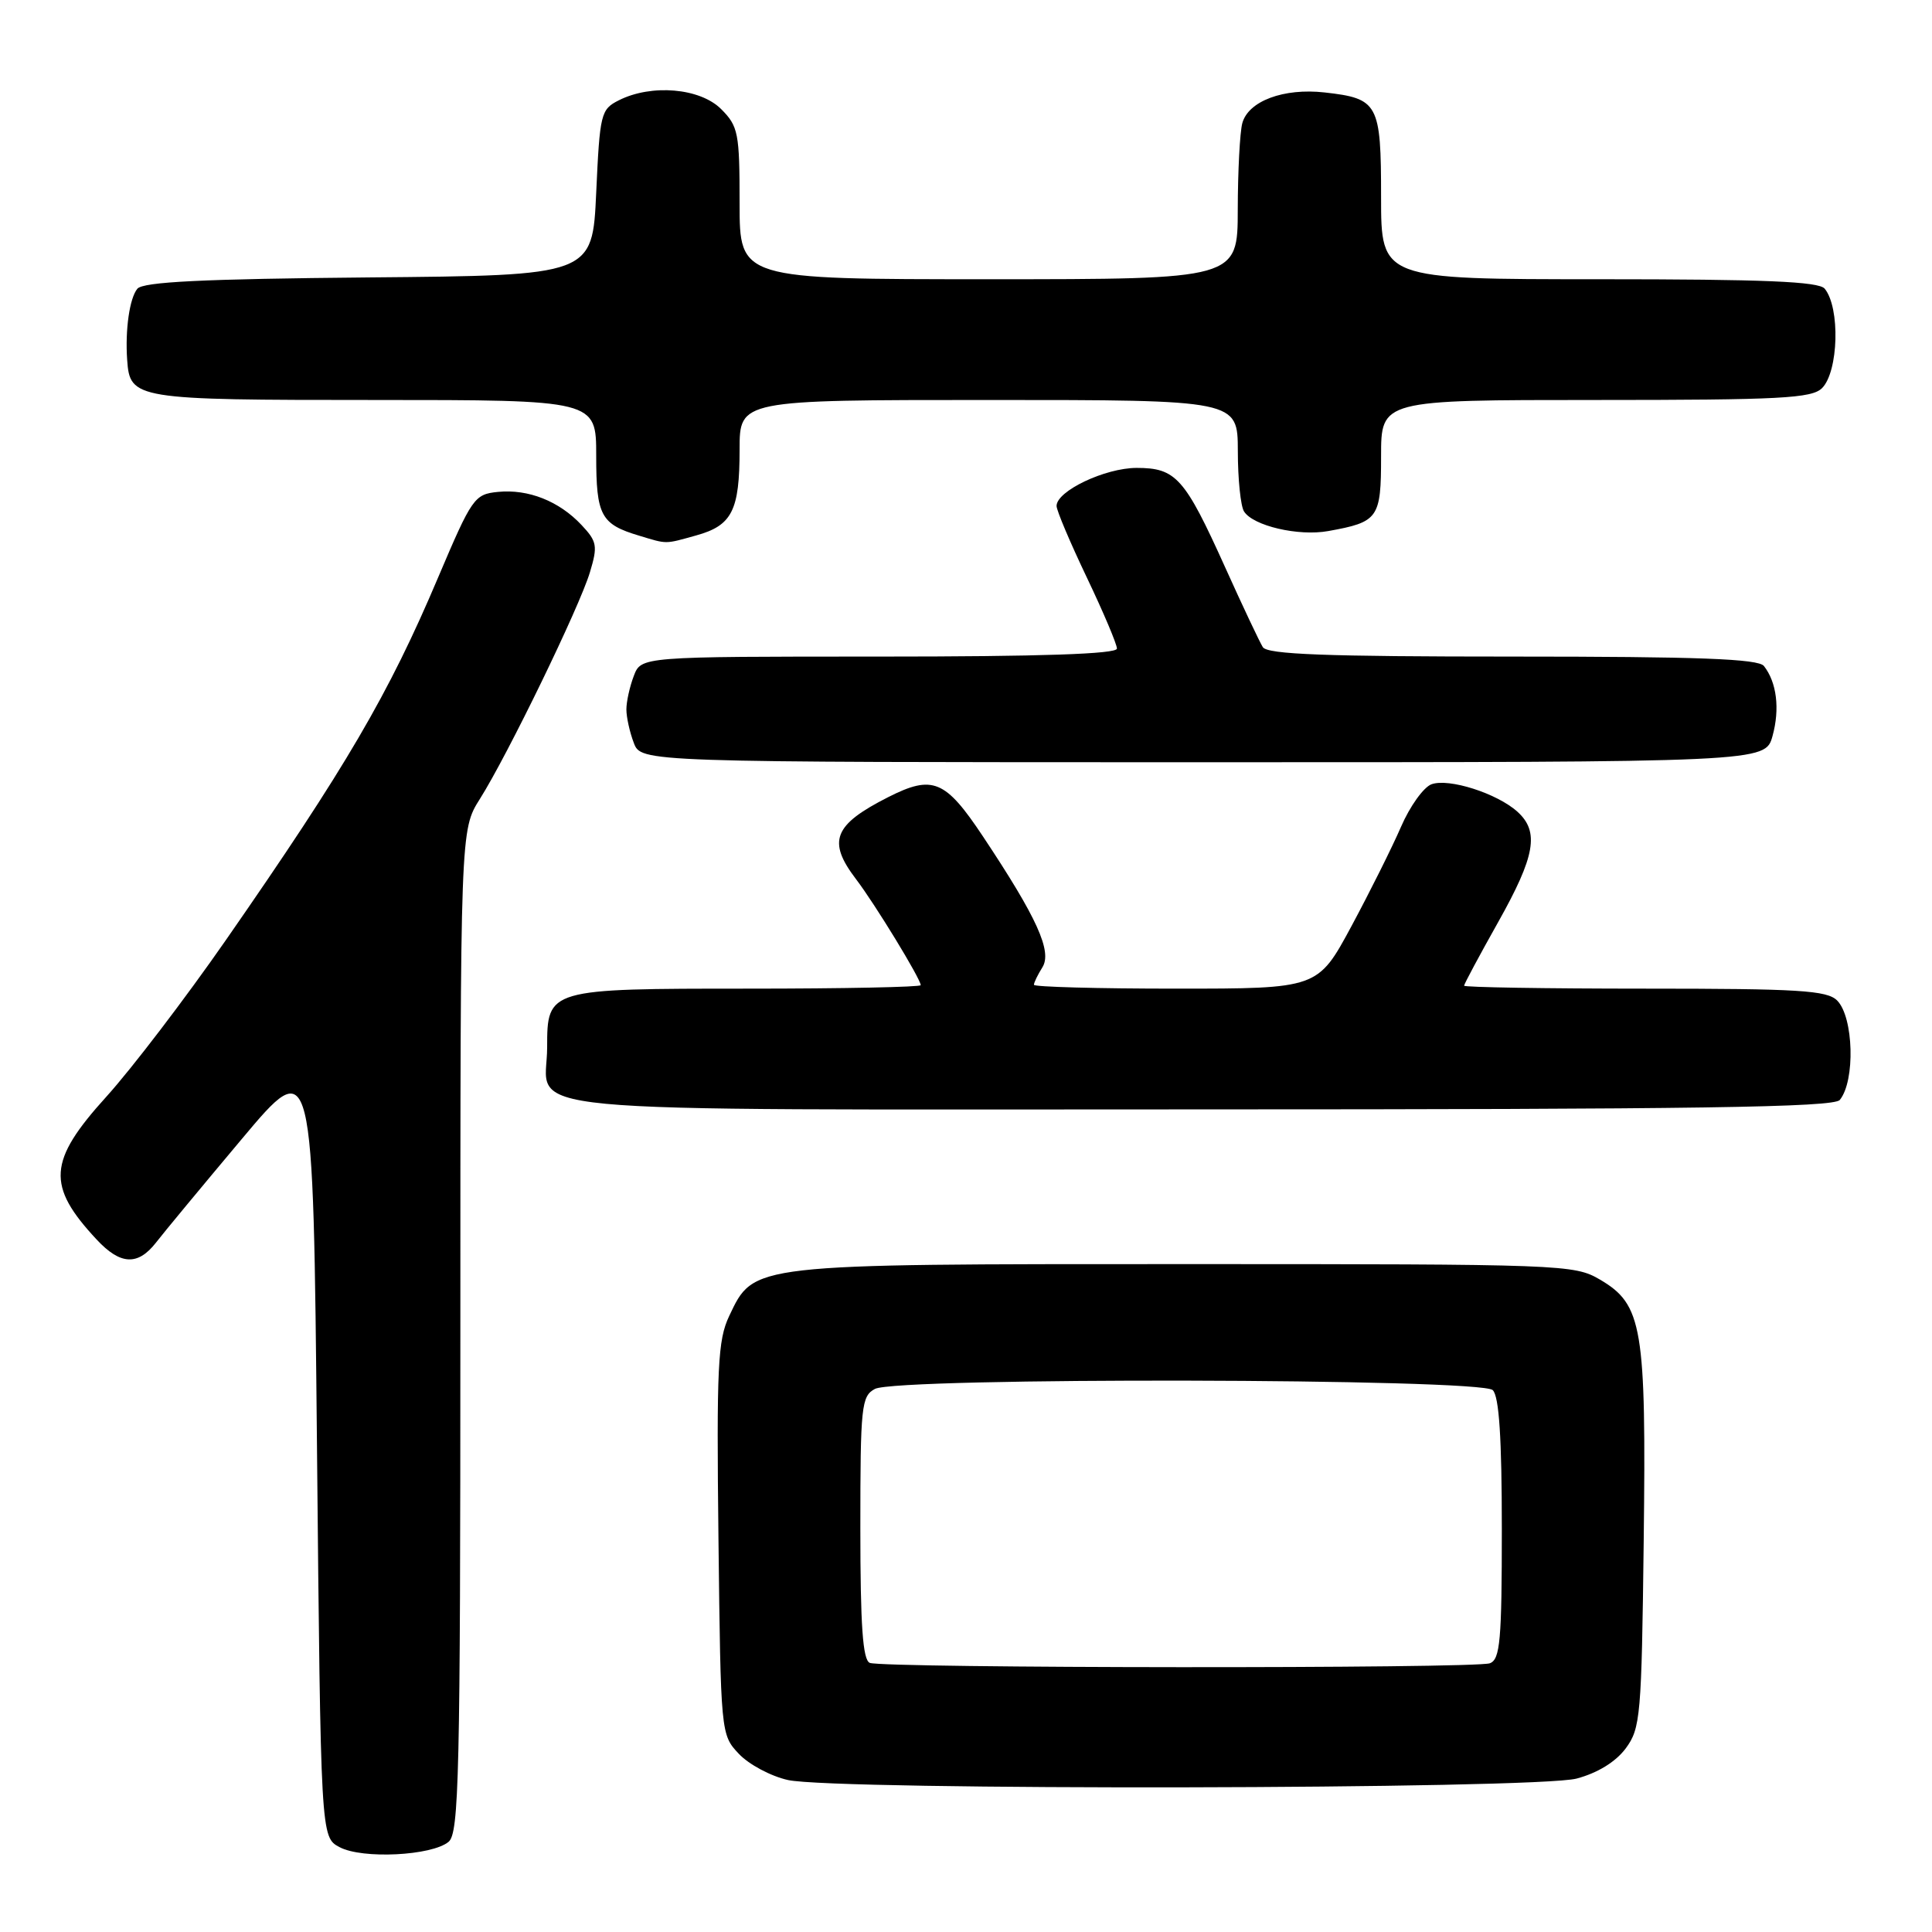 <?xml version="1.0" encoding="UTF-8" standalone="no"?>
<!DOCTYPE svg PUBLIC "-//W3C//DTD SVG 1.1//EN" "http://www.w3.org/Graphics/SVG/1.1/DTD/svg11.dtd" >
<svg xmlns="http://www.w3.org/2000/svg" xmlns:xlink="http://www.w3.org/1999/xlink" version="1.1" viewBox="0 0 256 256">
 <g >
 <path fill="currentColor"
d=" M 59.44 244.05 C 60.82 242.90 61.00 235.30 61.00 176.36 C 61.00 109.96 61.00 109.96 63.59 105.86 C 67.26 100.05 76.81 80.38 78.17 75.82 C 79.22 72.34 79.11 71.75 77.06 69.57 C 74.09 66.40 70.00 64.78 65.98 65.18 C 62.86 65.49 62.54 65.95 58.06 76.50 C 51.49 92.02 45.86 101.63 29.94 124.55 C 24.57 132.28 17.44 141.62 14.09 145.32 C 6.36 153.85 6.14 157.10 12.81 164.25 C 15.95 167.62 18.26 167.74 20.67 164.65 C 21.67 163.35 26.77 157.20 32.00 150.97 C 41.50 139.64 41.50 139.64 42.00 191.54 C 42.50 243.44 42.50 243.44 45.00 244.76 C 48.01 246.36 57.21 245.90 59.44 244.05 Z  M 208.91 235.67 C 211.69 234.93 214.08 233.46 215.41 231.68 C 217.38 229.02 217.52 227.41 217.80 204.15 C 218.14 175.84 217.64 172.86 212.00 169.55 C 208.59 167.55 207.12 167.50 157.00 167.50 C 99.21 167.50 99.93 167.42 96.62 174.38 C 95.11 177.57 94.94 181.08 95.20 203.92 C 95.50 229.71 95.51 229.86 97.90 232.39 C 99.21 233.79 102.14 235.36 104.40 235.86 C 110.67 237.27 203.51 237.10 208.91 235.67 Z  M 243.78 145.75 C 245.85 143.23 245.62 134.77 243.43 132.57 C 242.09 131.23 238.35 131.00 217.93 131.00 C 204.77 131.00 194.00 130.82 194.00 130.61 C 194.00 130.39 196.03 126.61 198.50 122.21 C 203.43 113.44 204.00 110.21 201.07 107.56 C 198.37 105.12 191.97 103.08 189.68 103.92 C 188.63 104.31 186.81 106.85 185.64 109.56 C 184.46 112.28 181.50 118.21 179.06 122.75 C 174.61 131.00 174.61 131.00 155.81 131.00 C 145.46 131.00 137.00 130.77 137.00 130.49 C 137.00 130.20 137.50 129.17 138.12 128.18 C 139.44 126.07 137.42 121.61 130.24 110.82 C 125.26 103.33 123.59 102.64 117.70 105.62 C 110.44 109.30 109.59 111.46 113.44 116.51 C 115.94 119.79 122.00 129.72 122.00 130.54 C 122.00 130.79 111.74 131.00 99.19 131.00 C 72.60 131.00 72.50 131.03 72.50 138.77 C 72.50 147.77 64.41 147.00 159.00 147.00 C 224.79 147.00 242.98 146.73 243.78 145.75 Z  M 234.87 97.52 C 235.86 93.93 235.43 90.42 233.73 88.25 C 232.99 87.30 225.10 87.00 200.44 87.00 C 175.67 87.00 167.93 86.71 167.33 85.75 C 166.90 85.06 164.64 80.28 162.32 75.13 C 156.98 63.30 155.82 62.00 150.60 62.00 C 146.42 62.01 140.00 65.06 140.00 67.04 C 140.00 67.64 141.80 71.89 144.00 76.50 C 146.20 81.11 148.00 85.36 148.00 85.94 C 148.00 86.66 138.01 87.00 116.48 87.00 C 84.95 87.00 84.95 87.00 83.98 89.57 C 83.44 90.98 83.00 92.97 83.00 94.00 C 83.00 95.03 83.44 97.02 83.98 98.43 C 84.95 101.00 84.95 101.00 159.43 101.00 C 233.91 101.00 233.91 101.00 234.87 97.52 Z  M 92.24 70.95 C 97.01 69.63 98.00 67.66 98.00 59.57 C 98.00 53.00 98.00 53.00 131.00 53.00 C 164.00 53.00 164.00 53.00 164.02 59.75 C 164.02 63.46 164.39 67.07 164.84 67.77 C 166.05 69.68 172.04 71.08 175.99 70.37 C 182.66 69.17 183.00 68.68 183.00 60.46 C 183.00 53.00 183.00 53.00 211.43 53.00 C 235.94 53.00 240.07 52.78 241.43 51.43 C 243.62 49.23 243.85 40.77 241.78 38.25 C 241.00 37.30 233.77 37.00 211.88 37.00 C 183.00 37.00 183.00 37.00 183.00 26.12 C 183.00 13.71 182.64 13.05 175.52 12.25 C 170.09 11.64 165.40 13.39 164.61 16.33 C 164.29 17.52 164.02 22.66 164.01 27.75 C 164.00 37.00 164.00 37.00 131.00 37.00 C 98.00 37.00 98.00 37.00 98.00 26.95 C 98.00 17.62 97.83 16.73 95.55 14.45 C 92.75 11.66 86.32 11.11 82.00 13.29 C 79.61 14.49 79.48 15.05 79.00 25.53 C 78.50 36.50 78.50 36.50 48.86 36.76 C 26.82 36.96 18.96 37.35 18.20 38.26 C 17.17 39.51 16.57 43.69 16.85 47.68 C 17.21 52.90 17.84 53.00 49.57 53.00 C 79.00 53.00 79.00 53.00 79.00 60.38 C 79.00 68.32 79.61 69.46 84.69 70.98 C 88.47 72.12 88.03 72.12 92.24 70.95 Z  M 115.25 220.34 C 114.32 219.96 114.00 215.42 114.00 202.45 C 114.00 186.29 114.14 185.00 115.93 184.04 C 118.86 182.47 196.23 182.63 197.80 184.20 C 198.64 185.04 199.00 190.55 199.00 202.59 C 199.00 217.35 198.78 219.87 197.42 220.39 C 195.53 221.12 117.05 221.06 115.25 220.34 Z "/>
</g>
</svg>